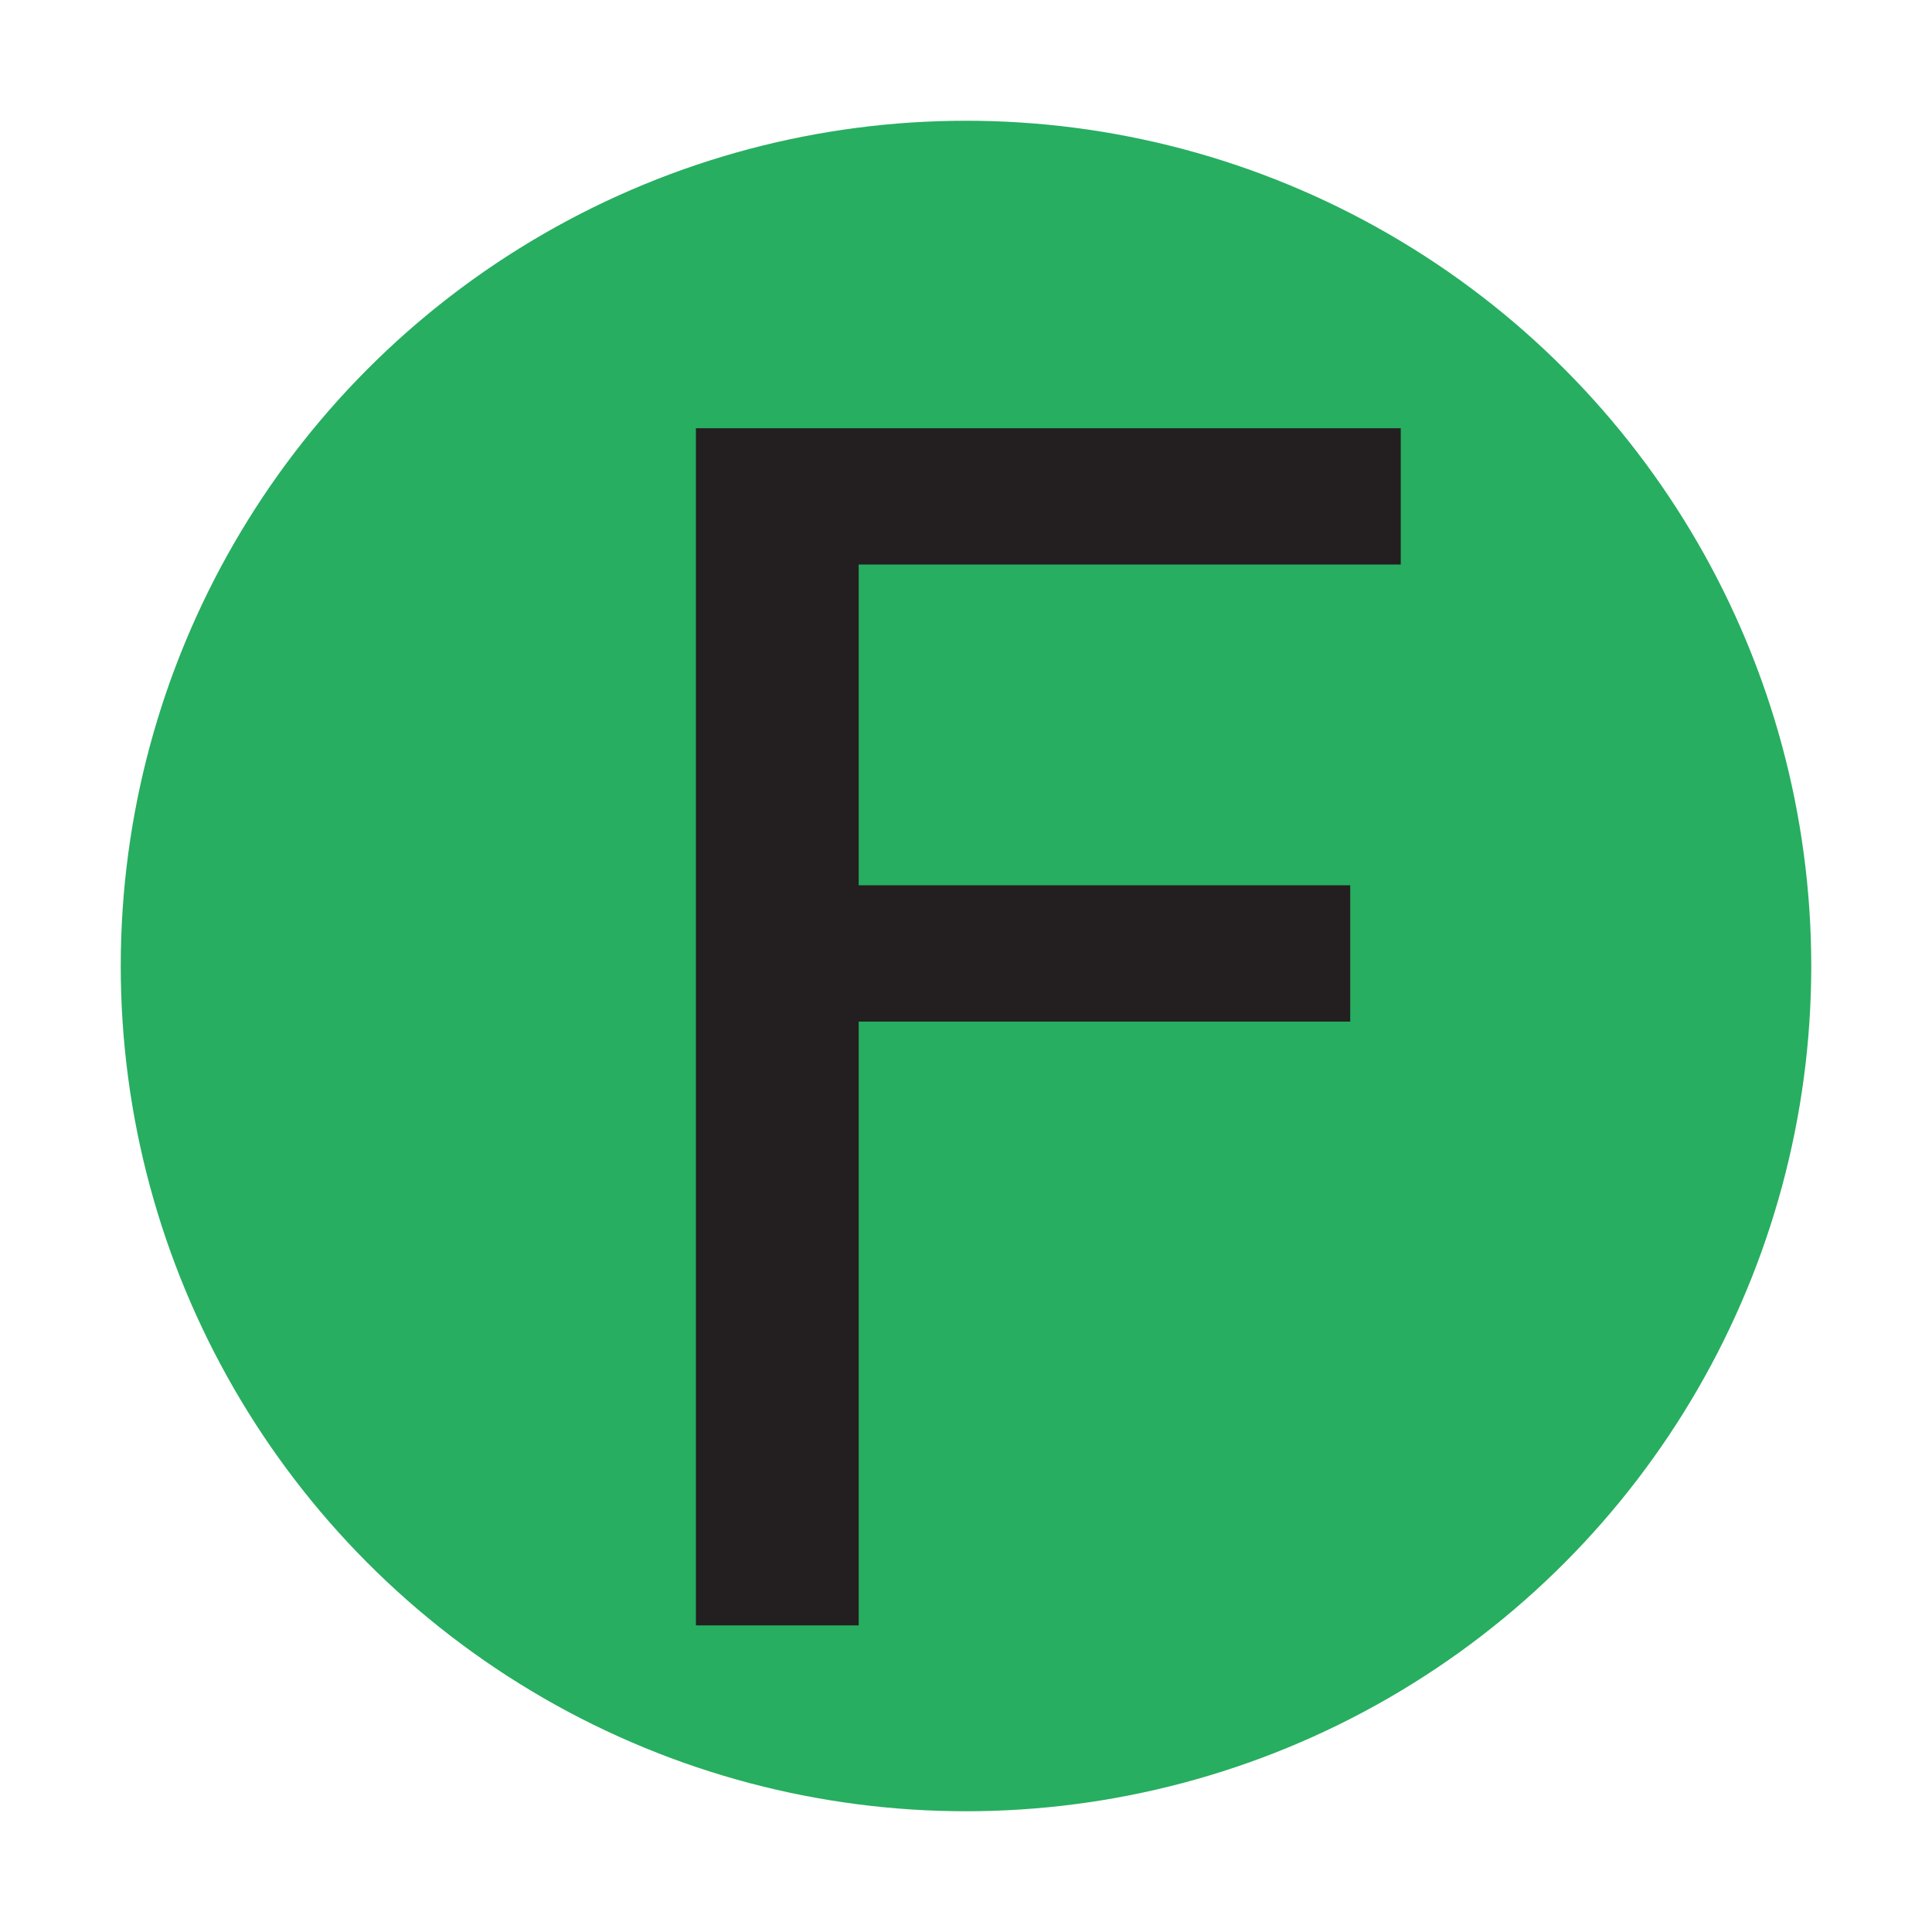 <svg xmlns="http://www.w3.org/2000/svg" width="16px" height="16px" viewBox="0 0 2048 2048">
    <circle fill-opacity="1.0" r="896" cx="1024" cy="1024" fill="#27ae60"
            style="stroke: rgb(231, 76, 60); stroke-width: 128px; stroke-opacity: 0;"></circle>
    <g transform="scale(0.85)">
        <path fill-opacity="1.0" transform="translate(634.88, 2027.04) rotate(180) scale(-1, 1)" fill="#231f20"
              d="M233 1493h879v-170h-676v-400h613v-170h-613v-753h-203v1493z"></path>
    </g>
</svg>